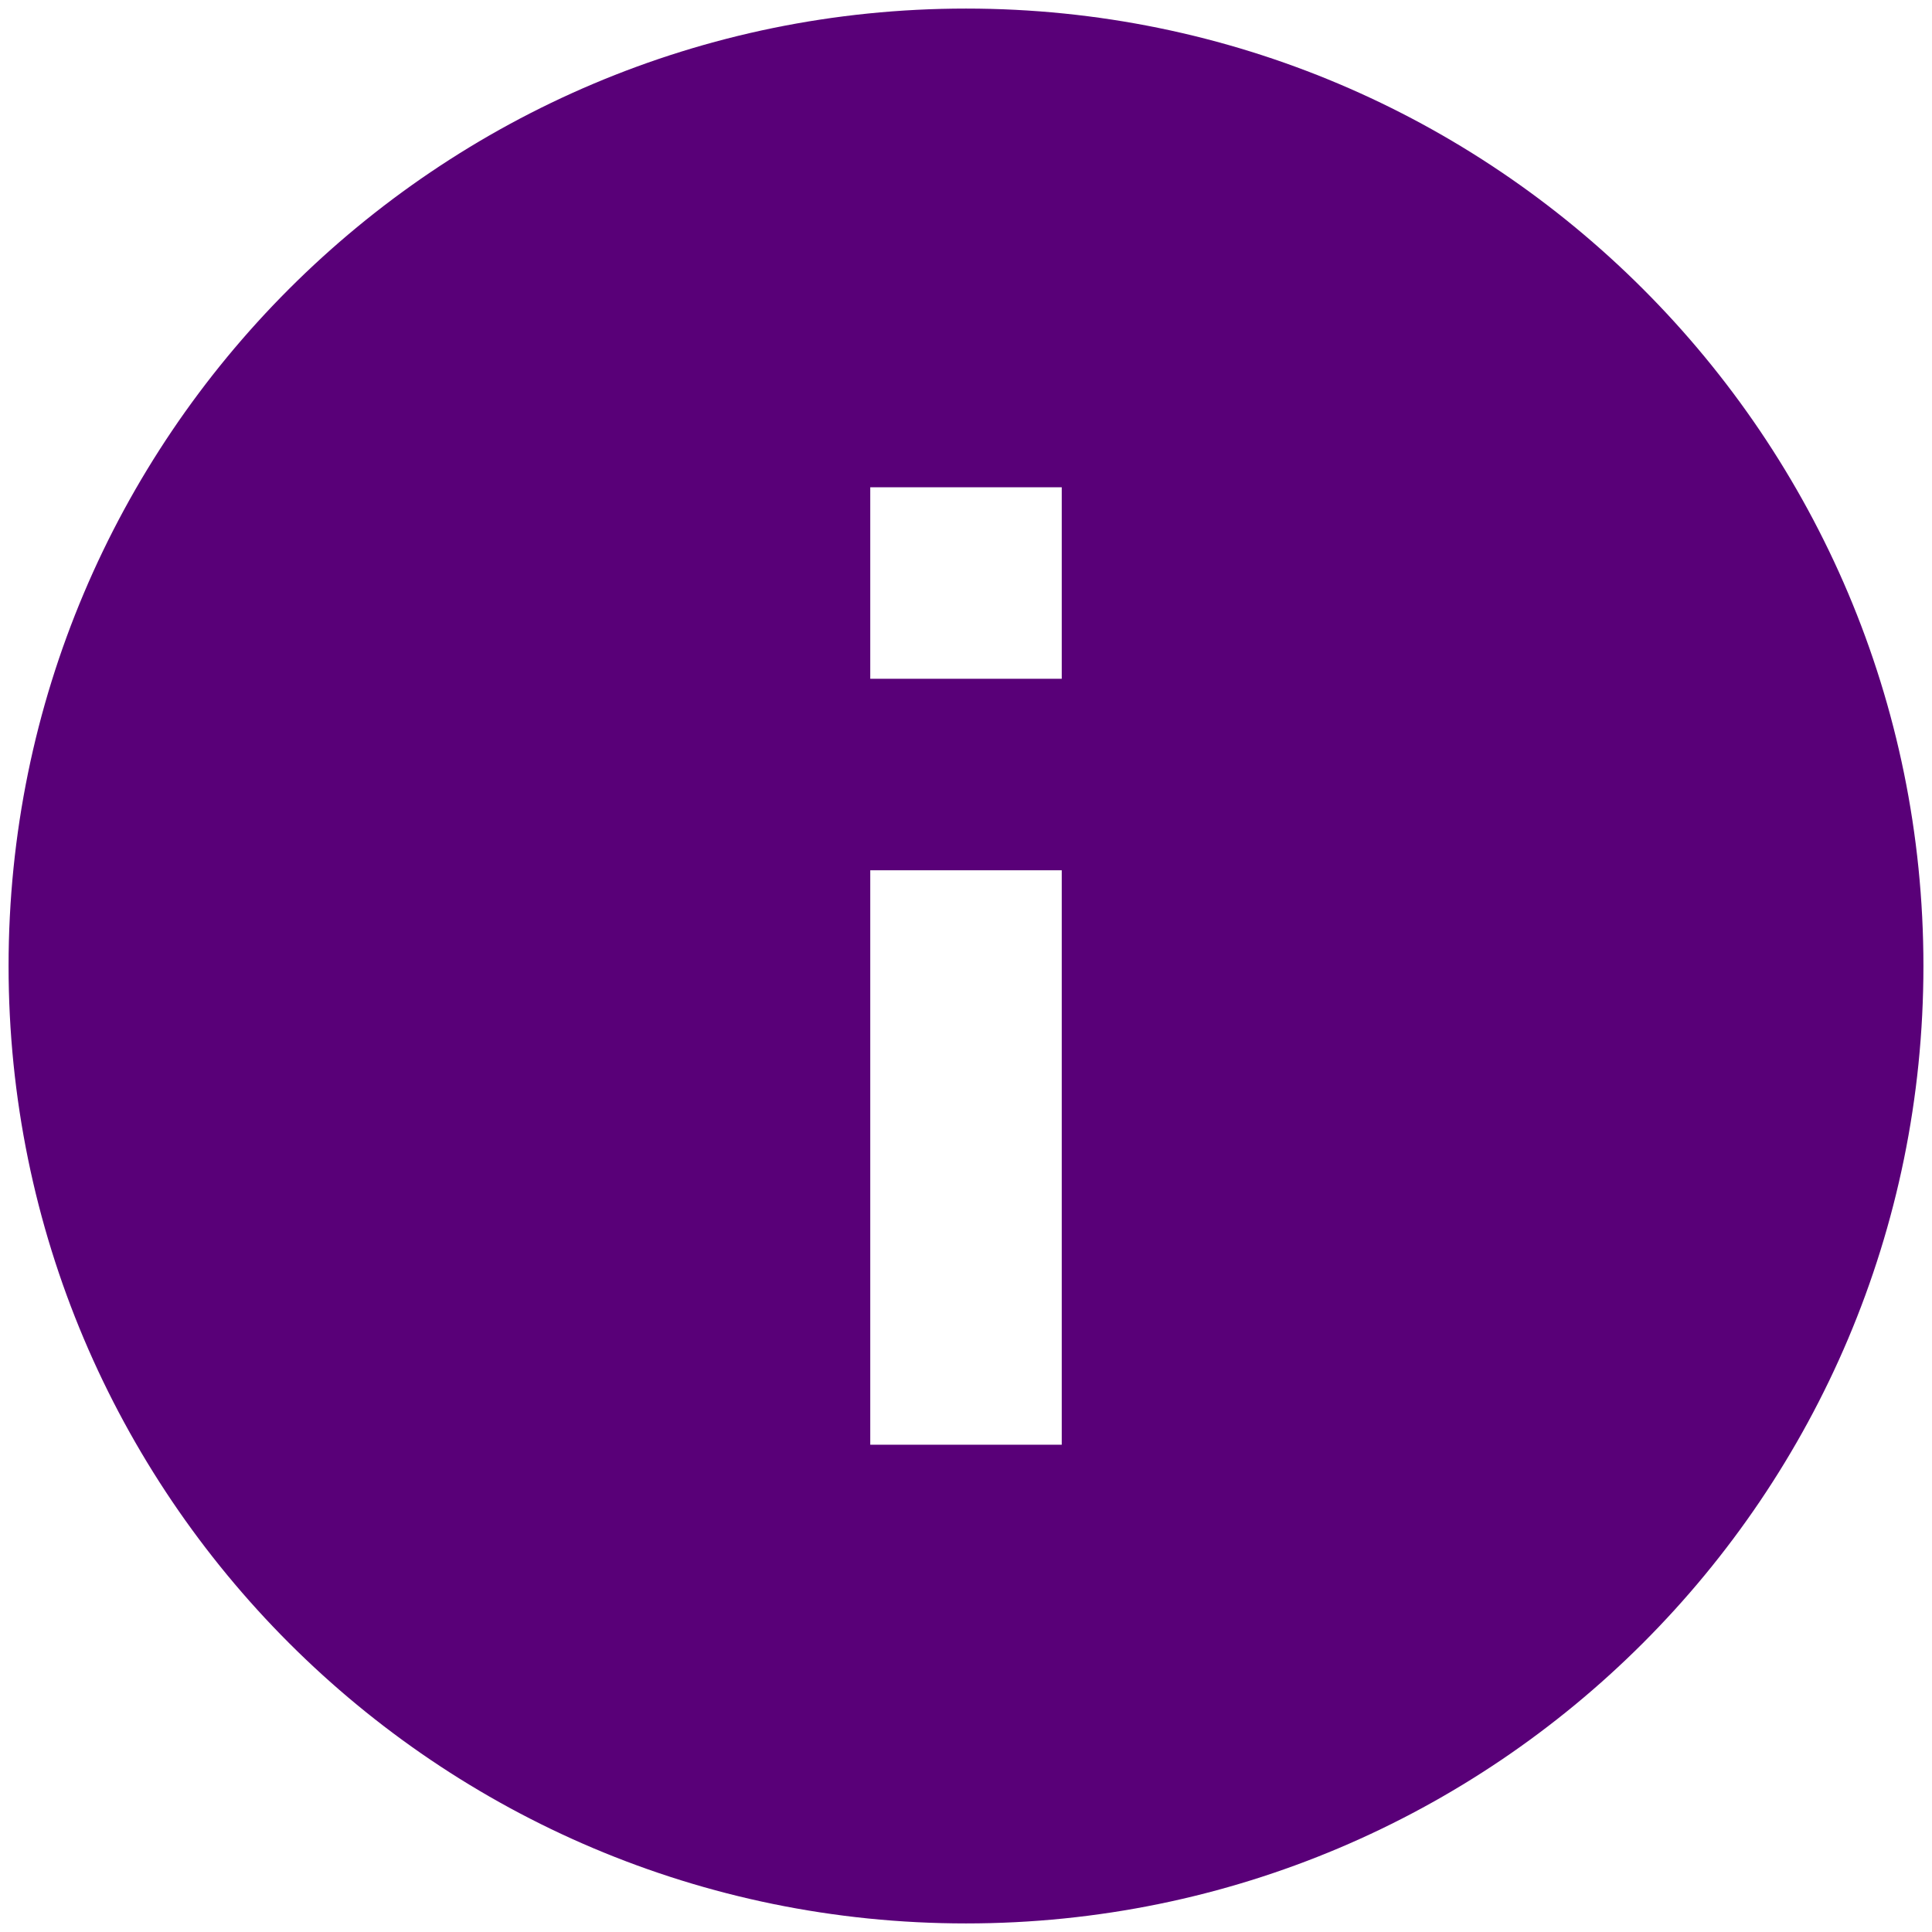 <svg width="169" height="169" viewBox="0 0 169 169" fill="none" xmlns="http://www.w3.org/2000/svg">
<path d="M84.5 168.25C38.245 168.25 0.75 130.755 0.75 84.5C0.75 38.245 38.245 0.75 84.5 0.75C130.755 0.75 168.25 38.245 168.25 84.5C168.25 130.755 130.755 168.25 84.5 168.25ZM76.125 76.125V126.375H92.875V76.125H76.125ZM76.125 42.625V59.375H92.875V42.625H76.125Z" fill="#590078"/>
</svg>
